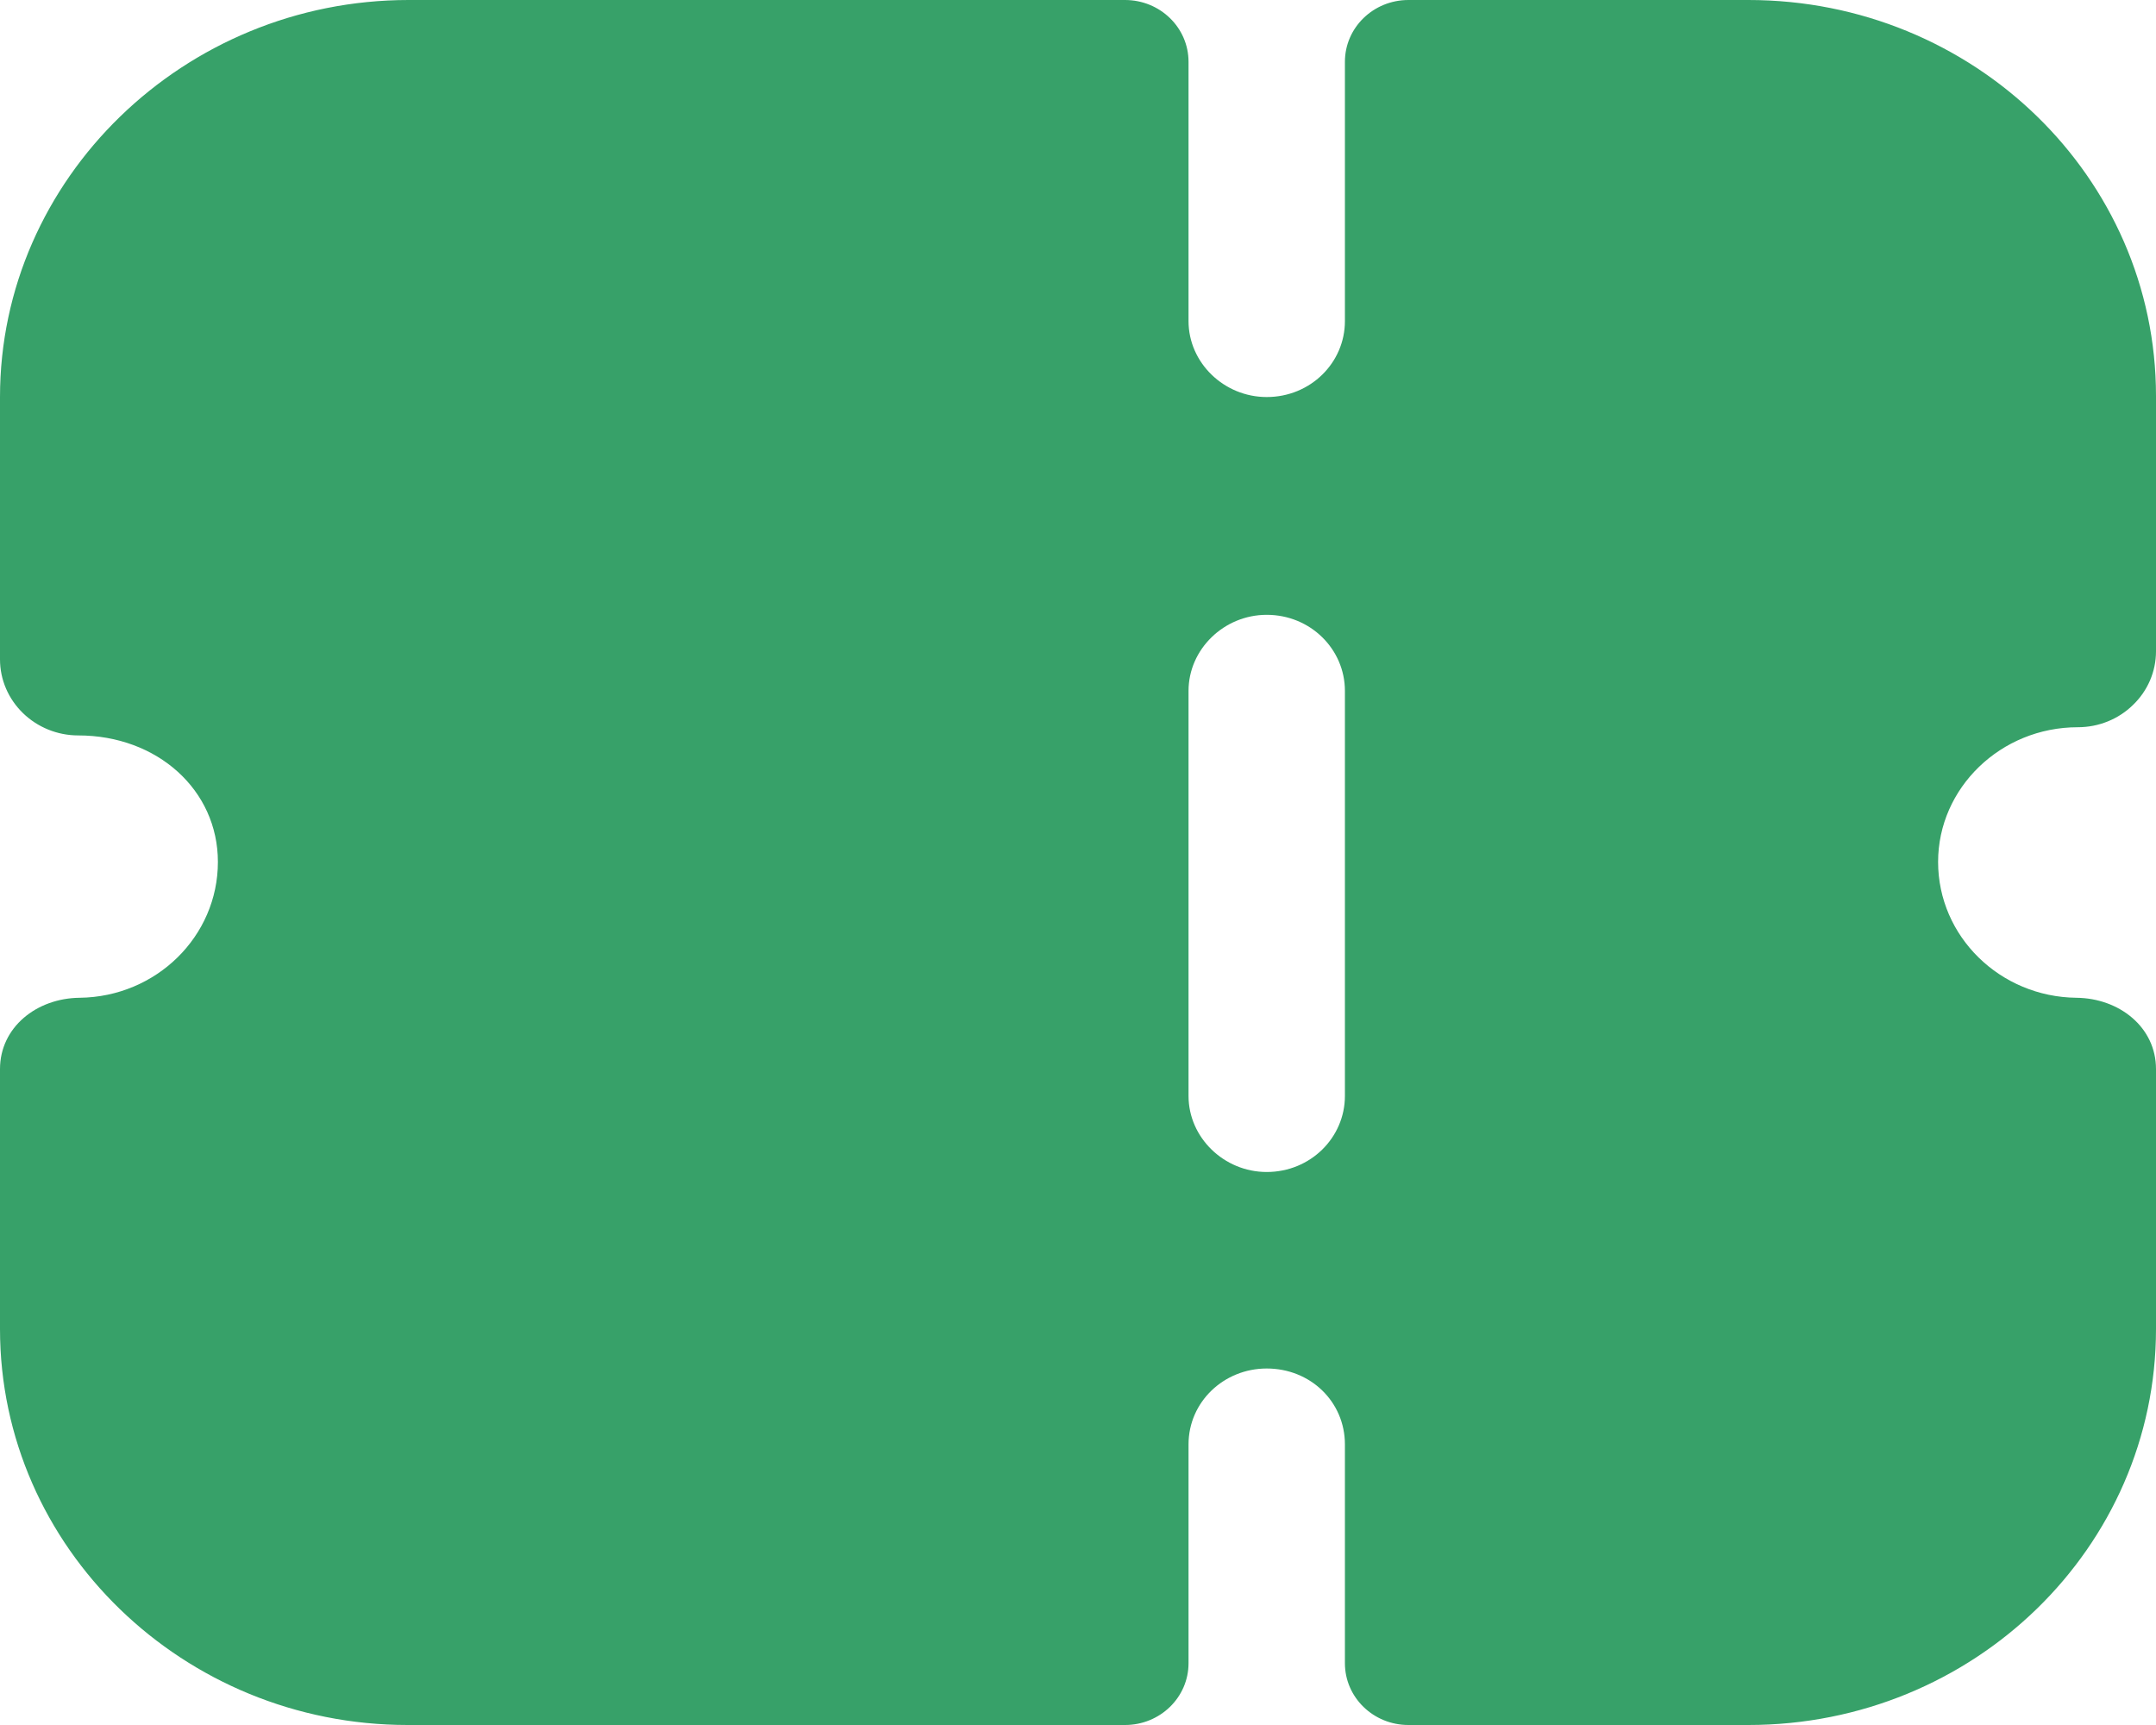 <svg width="15" height="12" viewBox="0 0 15 12" fill="none" xmlns="http://www.w3.org/2000/svg">
<path fill-rule="evenodd" clip-rule="evenodd" d="M14.84 4.904C14.739 5.003 14.601 5.059 14.456 5.059C13.919 5.059 13.484 5.482 13.484 5.996C13.484 6.514 13.914 6.935 14.446 6.941C14.745 6.944 15 7.146 15 7.437V9.245C15 10.766 13.731 12 12.164 12H9.799C9.555 12 9.357 11.808 9.357 11.57V10.048C9.357 9.752 9.118 9.52 8.813 9.52C8.515 9.52 8.269 9.752 8.269 10.048V11.57C8.269 11.808 8.071 12 7.827 12H2.836C1.277 12 0 10.767 0 9.245V7.437C0 7.146 0.255 6.944 0.554 6.941C1.087 6.935 1.516 6.514 1.516 5.996C1.516 5.496 1.095 5.116 0.544 5.116C0.399 5.116 0.261 5.059 0.16 4.961C0.058 4.862 0 4.728 0 4.587V2.762C0 1.243 1.28 0 2.843 0H7.827C8.071 0 8.269 0.192 8.269 0.43V2.234C8.269 2.523 8.515 2.762 8.813 2.762C9.118 2.762 9.357 2.523 9.357 2.234V0.43C9.357 0.192 9.555 0 9.799 0H12.164C13.731 0 15 1.233 15 2.755V4.531C15 4.672 14.942 4.806 14.84 4.904ZM8.813 8.153C9.118 8.153 9.357 7.913 9.357 7.624V4.806C9.357 4.517 9.118 4.277 8.813 4.277C8.515 4.277 8.269 4.517 8.269 4.806V7.624C8.269 7.913 8.515 8.153 8.813 8.153Z" fill="#37A169"/>
</svg>
